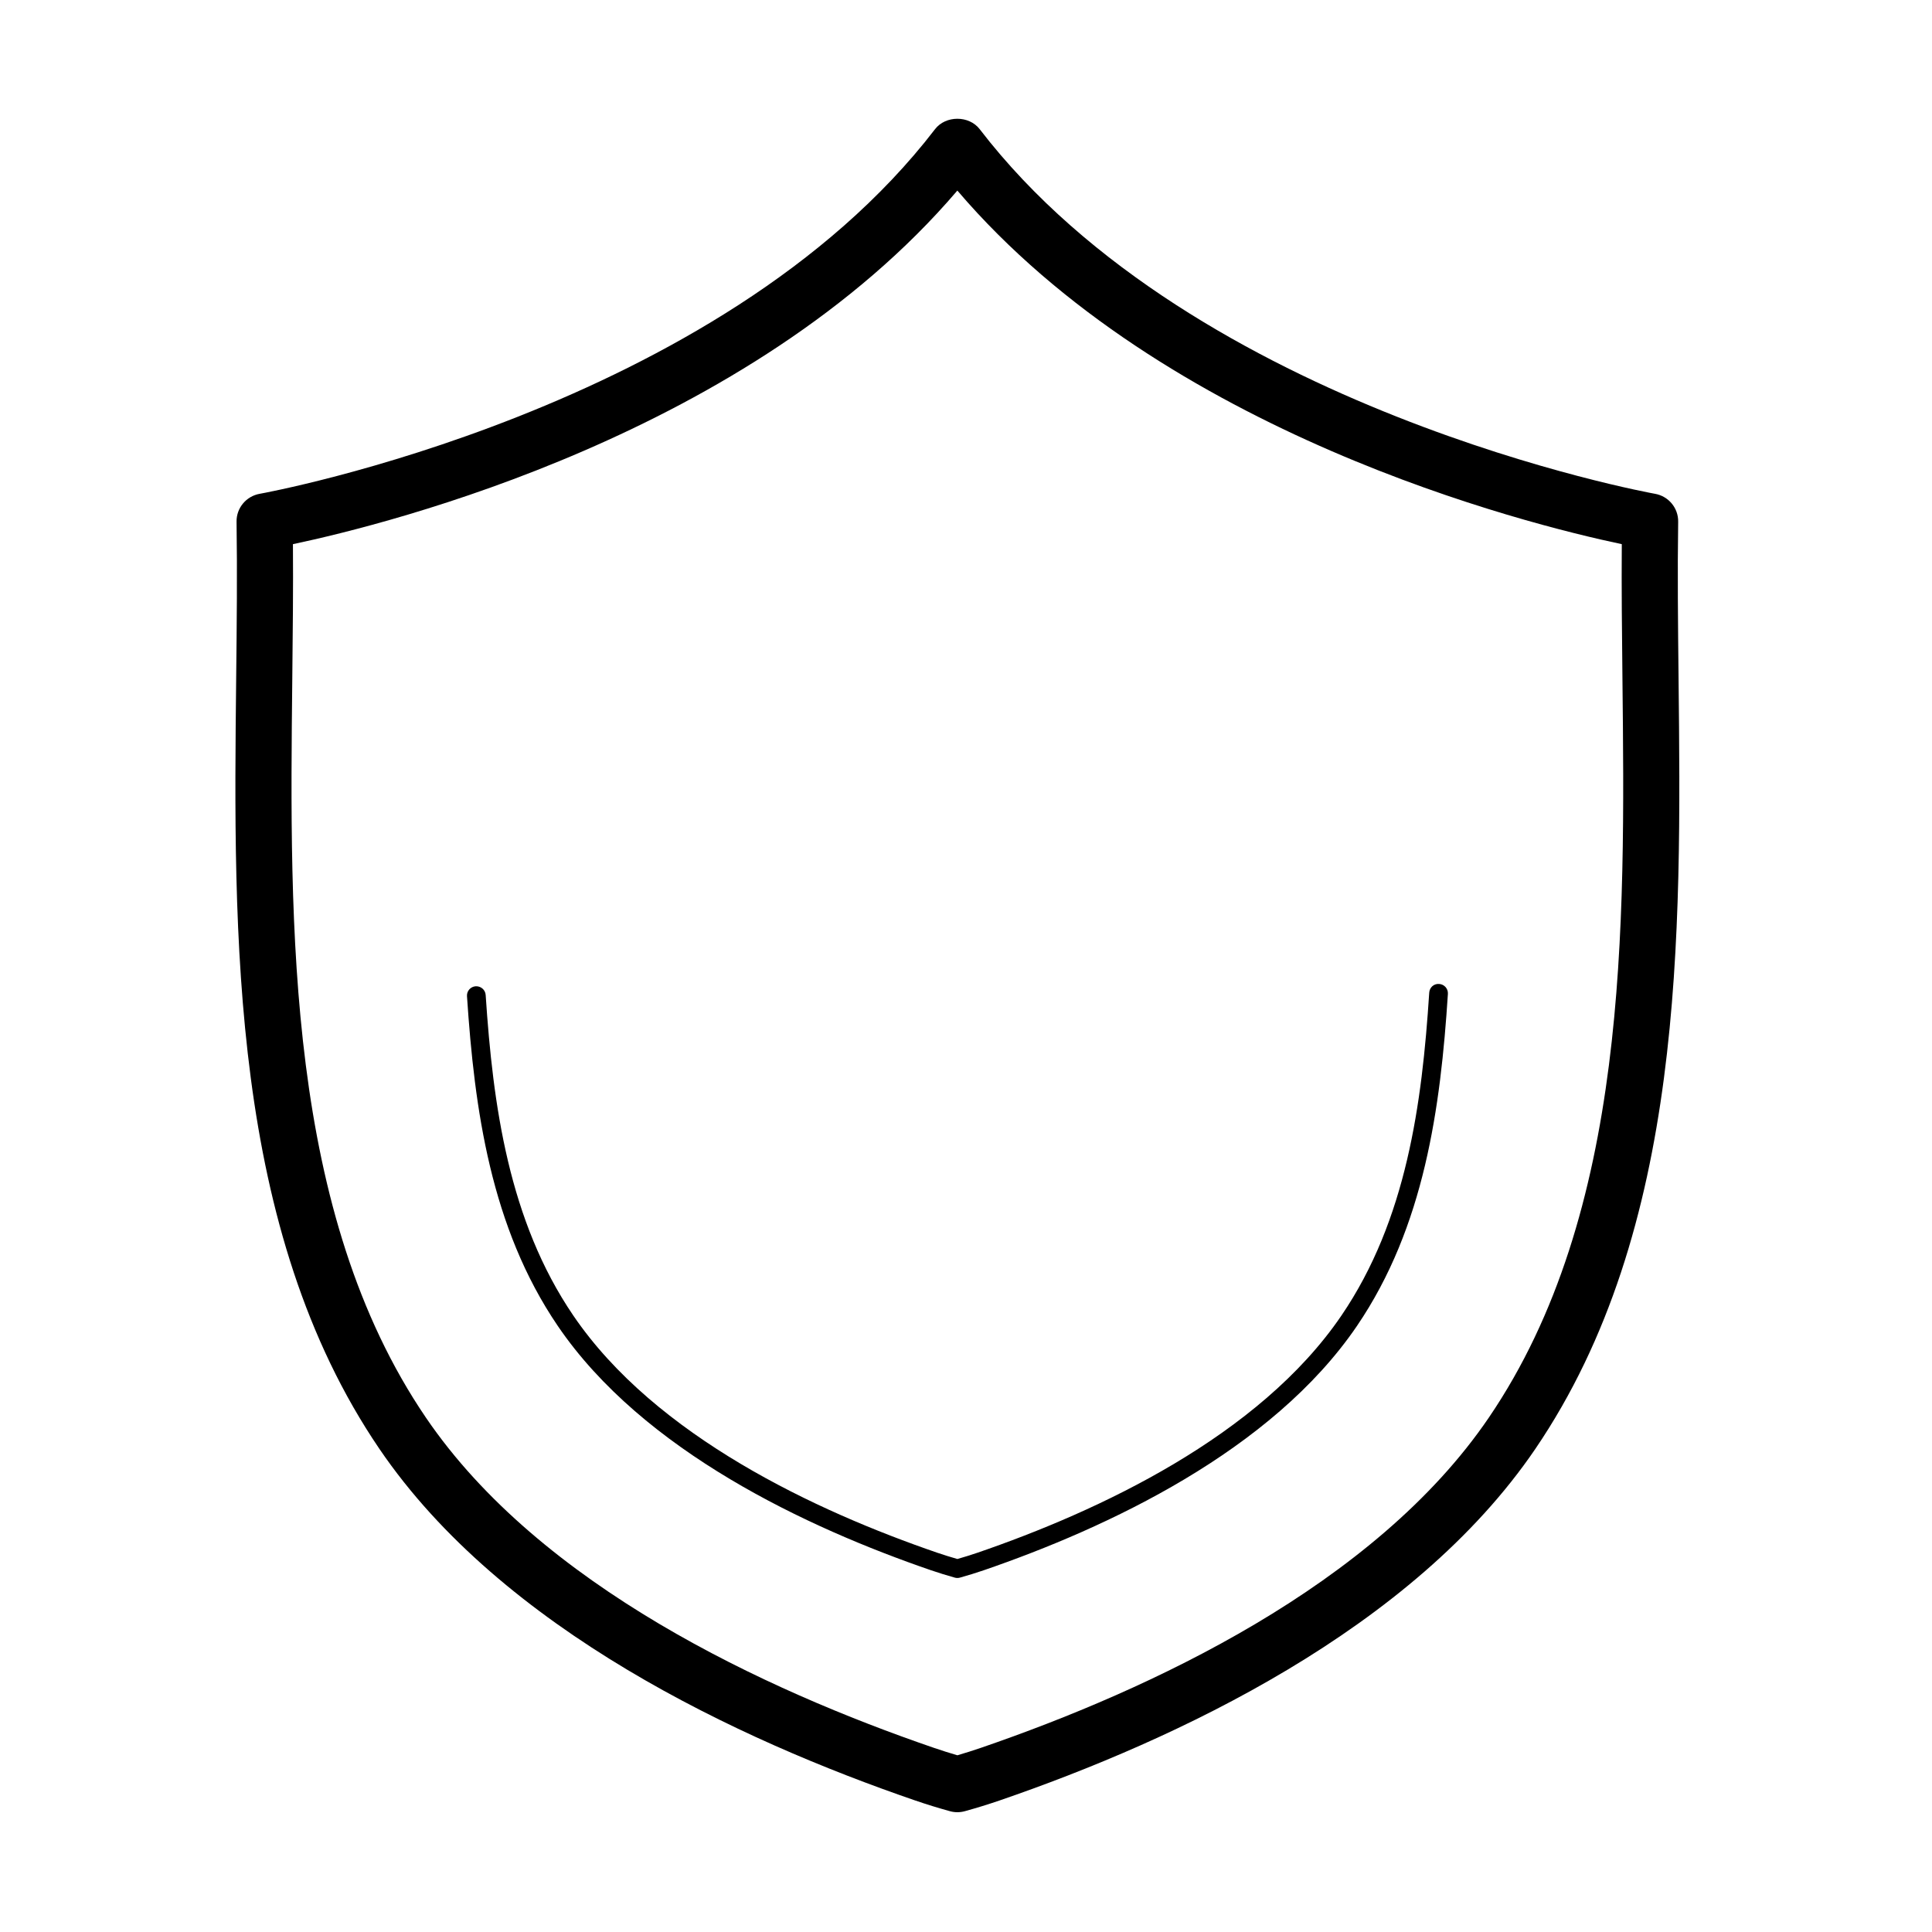 <?xml version="1.0" encoding="utf-8"?>
<!-- Generator: Adobe Illustrator 17.0.0, SVG Export Plug-In . SVG Version: 6.00 Build 0)  -->
<!DOCTYPE svg PUBLIC "-//W3C//DTD SVG 1.1//EN" "http://www.w3.org/Graphics/SVG/1.1/DTD/svg11.dtd">
<svg version="1.1" id="图形" xmlns="http://www.w3.org/2000/svg" xmlns:xlink="http://www.w3.org/1999/xlink" x="0px" y="0px"
	 width="1000.636px" height="1000.678px" viewBox="15.167 -16.333 1000.636 1000.678"
	 enable-background="new 15.167 -16.333 1000.636 1000.678" xml:space="preserve">
<path d="M810.366,734.081C746.677,827.7,624.255,884.797,532.774,916.219c-5.919,2.021-11.865,3.856-17.88,5.513
	c-1.265,0.351-2.578,0.529-3.884,0.529c-1.313,0-2.633-0.179-3.911-0.543c-5.974-1.65-11.94-3.478-17.832-5.499
	c-91.495-31.422-213.924-88.533-277.593-182.138c-77.273-113.609-75.63-265.336-74.186-399.218
	c0.309-28.232,0.591-54.89,0.199-80.998c-0.103-7.094,4.991-13.219,12.016-14.45c2.365-0.419,237.888-43.225,349.758-188.861
	c5.499-7.17,17.598-7.156,23.097-0.007c111.877,145.643,347.4,188.449,349.765,188.868c7.025,1.23,12.119,7.355,12.016,14.45
	c-0.392,26.101-0.103,52.766,0.199,80.998C885.982,468.738,887.618,620.471,810.366,734.081z M855.475,335.172
	c-0.261-24.115-0.509-47.095-0.337-69.67c-49.783-10.504-236.623-57.104-344.128-183.135
	C403.512,208.399,216.672,254.999,166.889,265.503c0.172,22.582-0.076,45.562-0.337,69.67
	c-1.395,129.647-2.983,276.575,69.195,382.699c59.187,87.027,175.69,141.03,263.006,171.016c4.056,1.395,8.153,2.681,12.264,3.891
	c4.124-1.21,8.208-2.495,12.277-3.891c87.302-29.985,203.799-83.989,262.992-171.016
	C858.458,611.748,856.877,464.819,855.475,335.172z M524.621,796.966c-4.063,1.389-8.16,2.646-12.298,3.801
	c-0.426,0.124-0.873,0.179-1.313,0.179s-0.88-0.055-1.313-0.179c-4.111-1.155-8.215-2.413-12.277-3.801
	c-63.847-21.929-149.231-61.682-193.377-126.595c-34.763-51.123-43.135-112.283-47.006-170.761c-0.179-2.66,1.842-4.949,4.516-5.128
	c2.695-0.124,4.977,1.842,5.156,4.489c3.781,57.131,11.885,116.792,45.356,165.998c42.654,62.713,126.065,101.442,188.517,122.89
	c3.451,1.182,6.943,2.255,10.435,3.258c3.513-1.004,6.991-2.076,10.442-3.258c62.452-21.447,145.856-60.176,188.517-122.89
	c33.649-49.48,41.719-109.588,45.431-167.18c0.172-2.653,2.372-4.736,5.149-4.503c2.667,0.172,4.688,2.468,4.523,5.121
	c-3.801,58.939-12.133,120.573-47.074,171.964C673.839,735.284,588.468,775.037,524.621,796.966z"/>
</svg>
